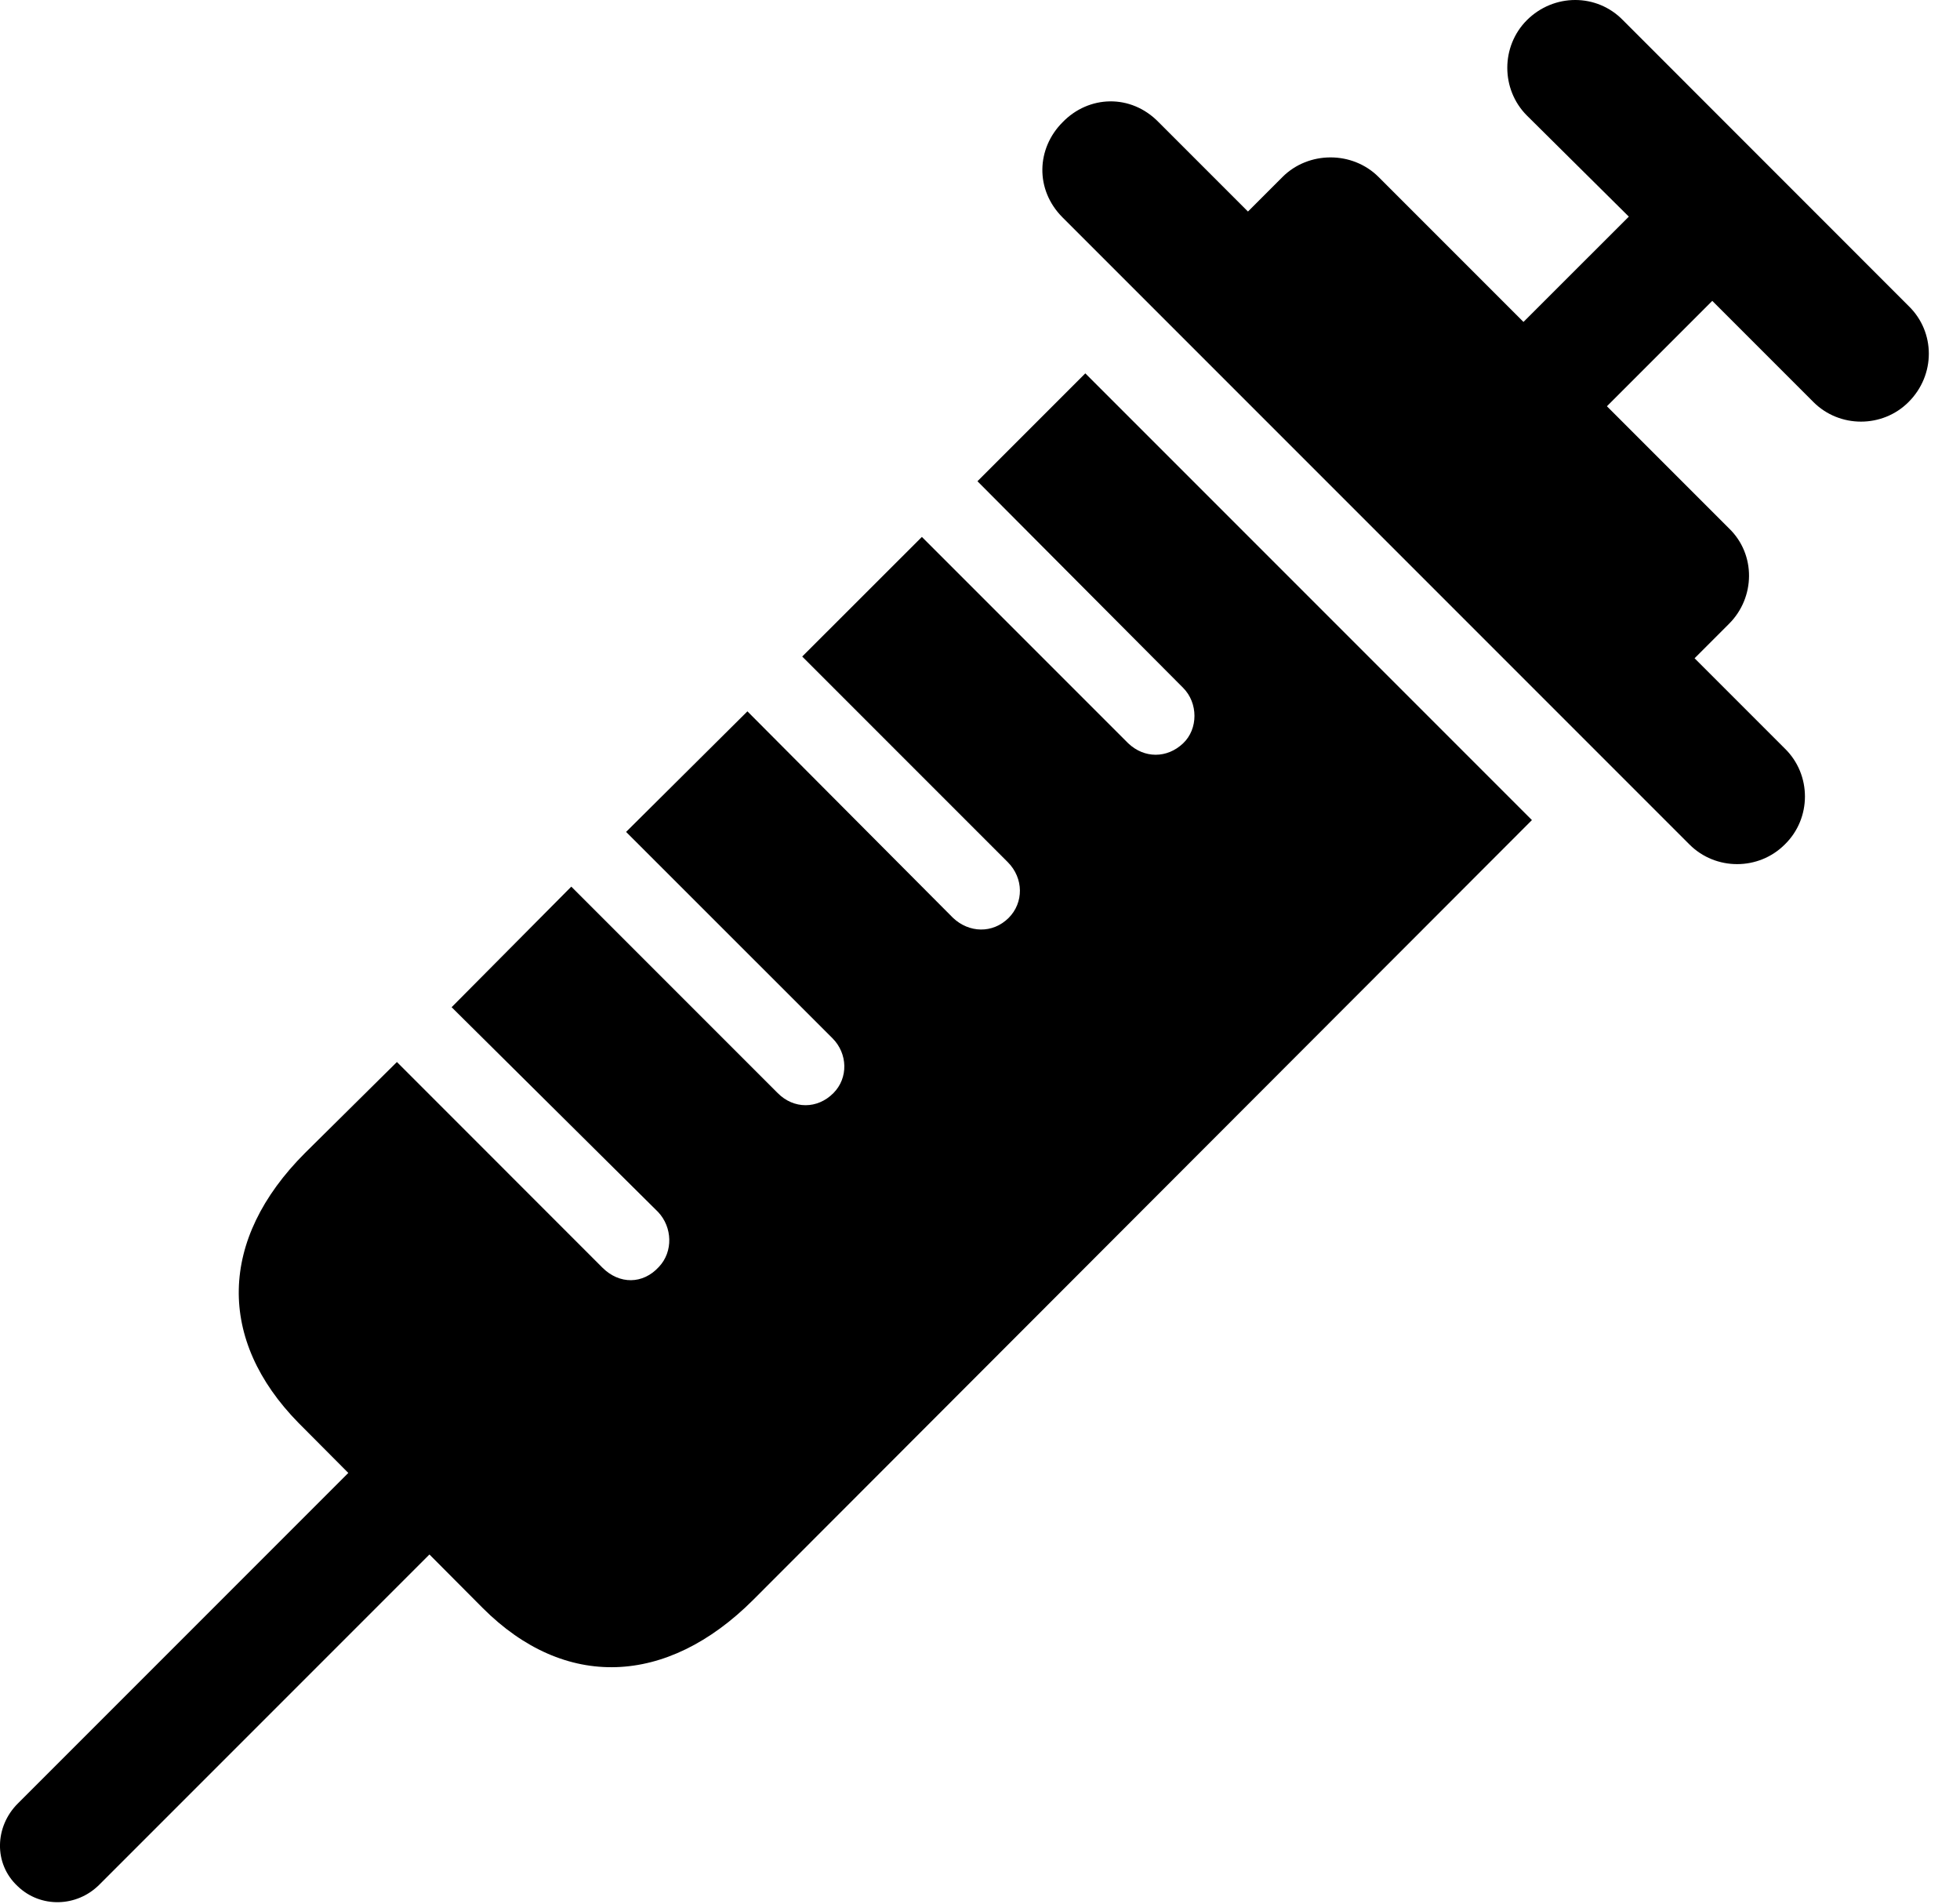 <svg version="1.1" xmlns="http://www.w3.org/2000/svg" xmlns:xlink="http://www.w3.org/1999/xlink" width="22.715" height="22.061" viewBox="0 0 22.715 22.061">
 <g>
  <rect height="22.061" opacity="0" width="22.715" x="0" y="0"/>
  <path d="M0.205 21.855C0.469 22.109 0.889 22.1 1.152 21.836L5.967 17.021L5.029 16.074L0.205 20.898C-0.059 21.162-0.078 21.592 0.205 21.855ZM12.578 4.326L11.328 5.576L13.711 7.969C13.887 8.145 13.887 8.447 13.711 8.613C13.525 8.789 13.262 8.789 13.076 8.613L10.684 6.221L9.297 7.607L11.68 9.99C11.865 10.176 11.865 10.459 11.69 10.635C11.504 10.82 11.23 10.81 11.045 10.635L8.662 8.242L7.256 9.639L9.649 12.031C9.824 12.207 9.834 12.49 9.658 12.666C9.473 12.852 9.199 12.852 9.014 12.666L6.621 10.273L5.234 11.67L7.627 14.043C7.793 14.219 7.803 14.502 7.637 14.678C7.451 14.883 7.178 14.883 6.982 14.688L4.6 12.305L3.535 13.359C2.529 14.365 2.52 15.527 3.457 16.484L5.596 18.633C6.543 19.58 7.725 19.541 8.731 18.535L17.754 9.502ZM12.315 2.52L19.58 9.785C19.883 10.088 20.381 10.088 20.684 9.785C20.996 9.482 20.996 8.975 20.684 8.672L19.639 7.627L20.039 7.227C20.342 6.924 20.352 6.426 20.039 6.123L18.623 4.707L19.844 3.486L21.016 4.658C21.318 4.961 21.817 4.961 22.119 4.658C22.432 4.346 22.432 3.848 22.119 3.545L18.809 0.234C18.506-0.078 18.008-0.078 17.695 0.234C17.393 0.537 17.393 1.035 17.695 1.338L18.877 2.51L17.656 3.73L15.977 2.051C15.674 1.748 15.166 1.748 14.863 2.051L14.463 2.451L13.428 1.416C13.105 1.084 12.617 1.104 12.315 1.416C12.012 1.719 11.992 2.197 12.315 2.52Z" fill="currentColor"/>
 </g>
</svg>
